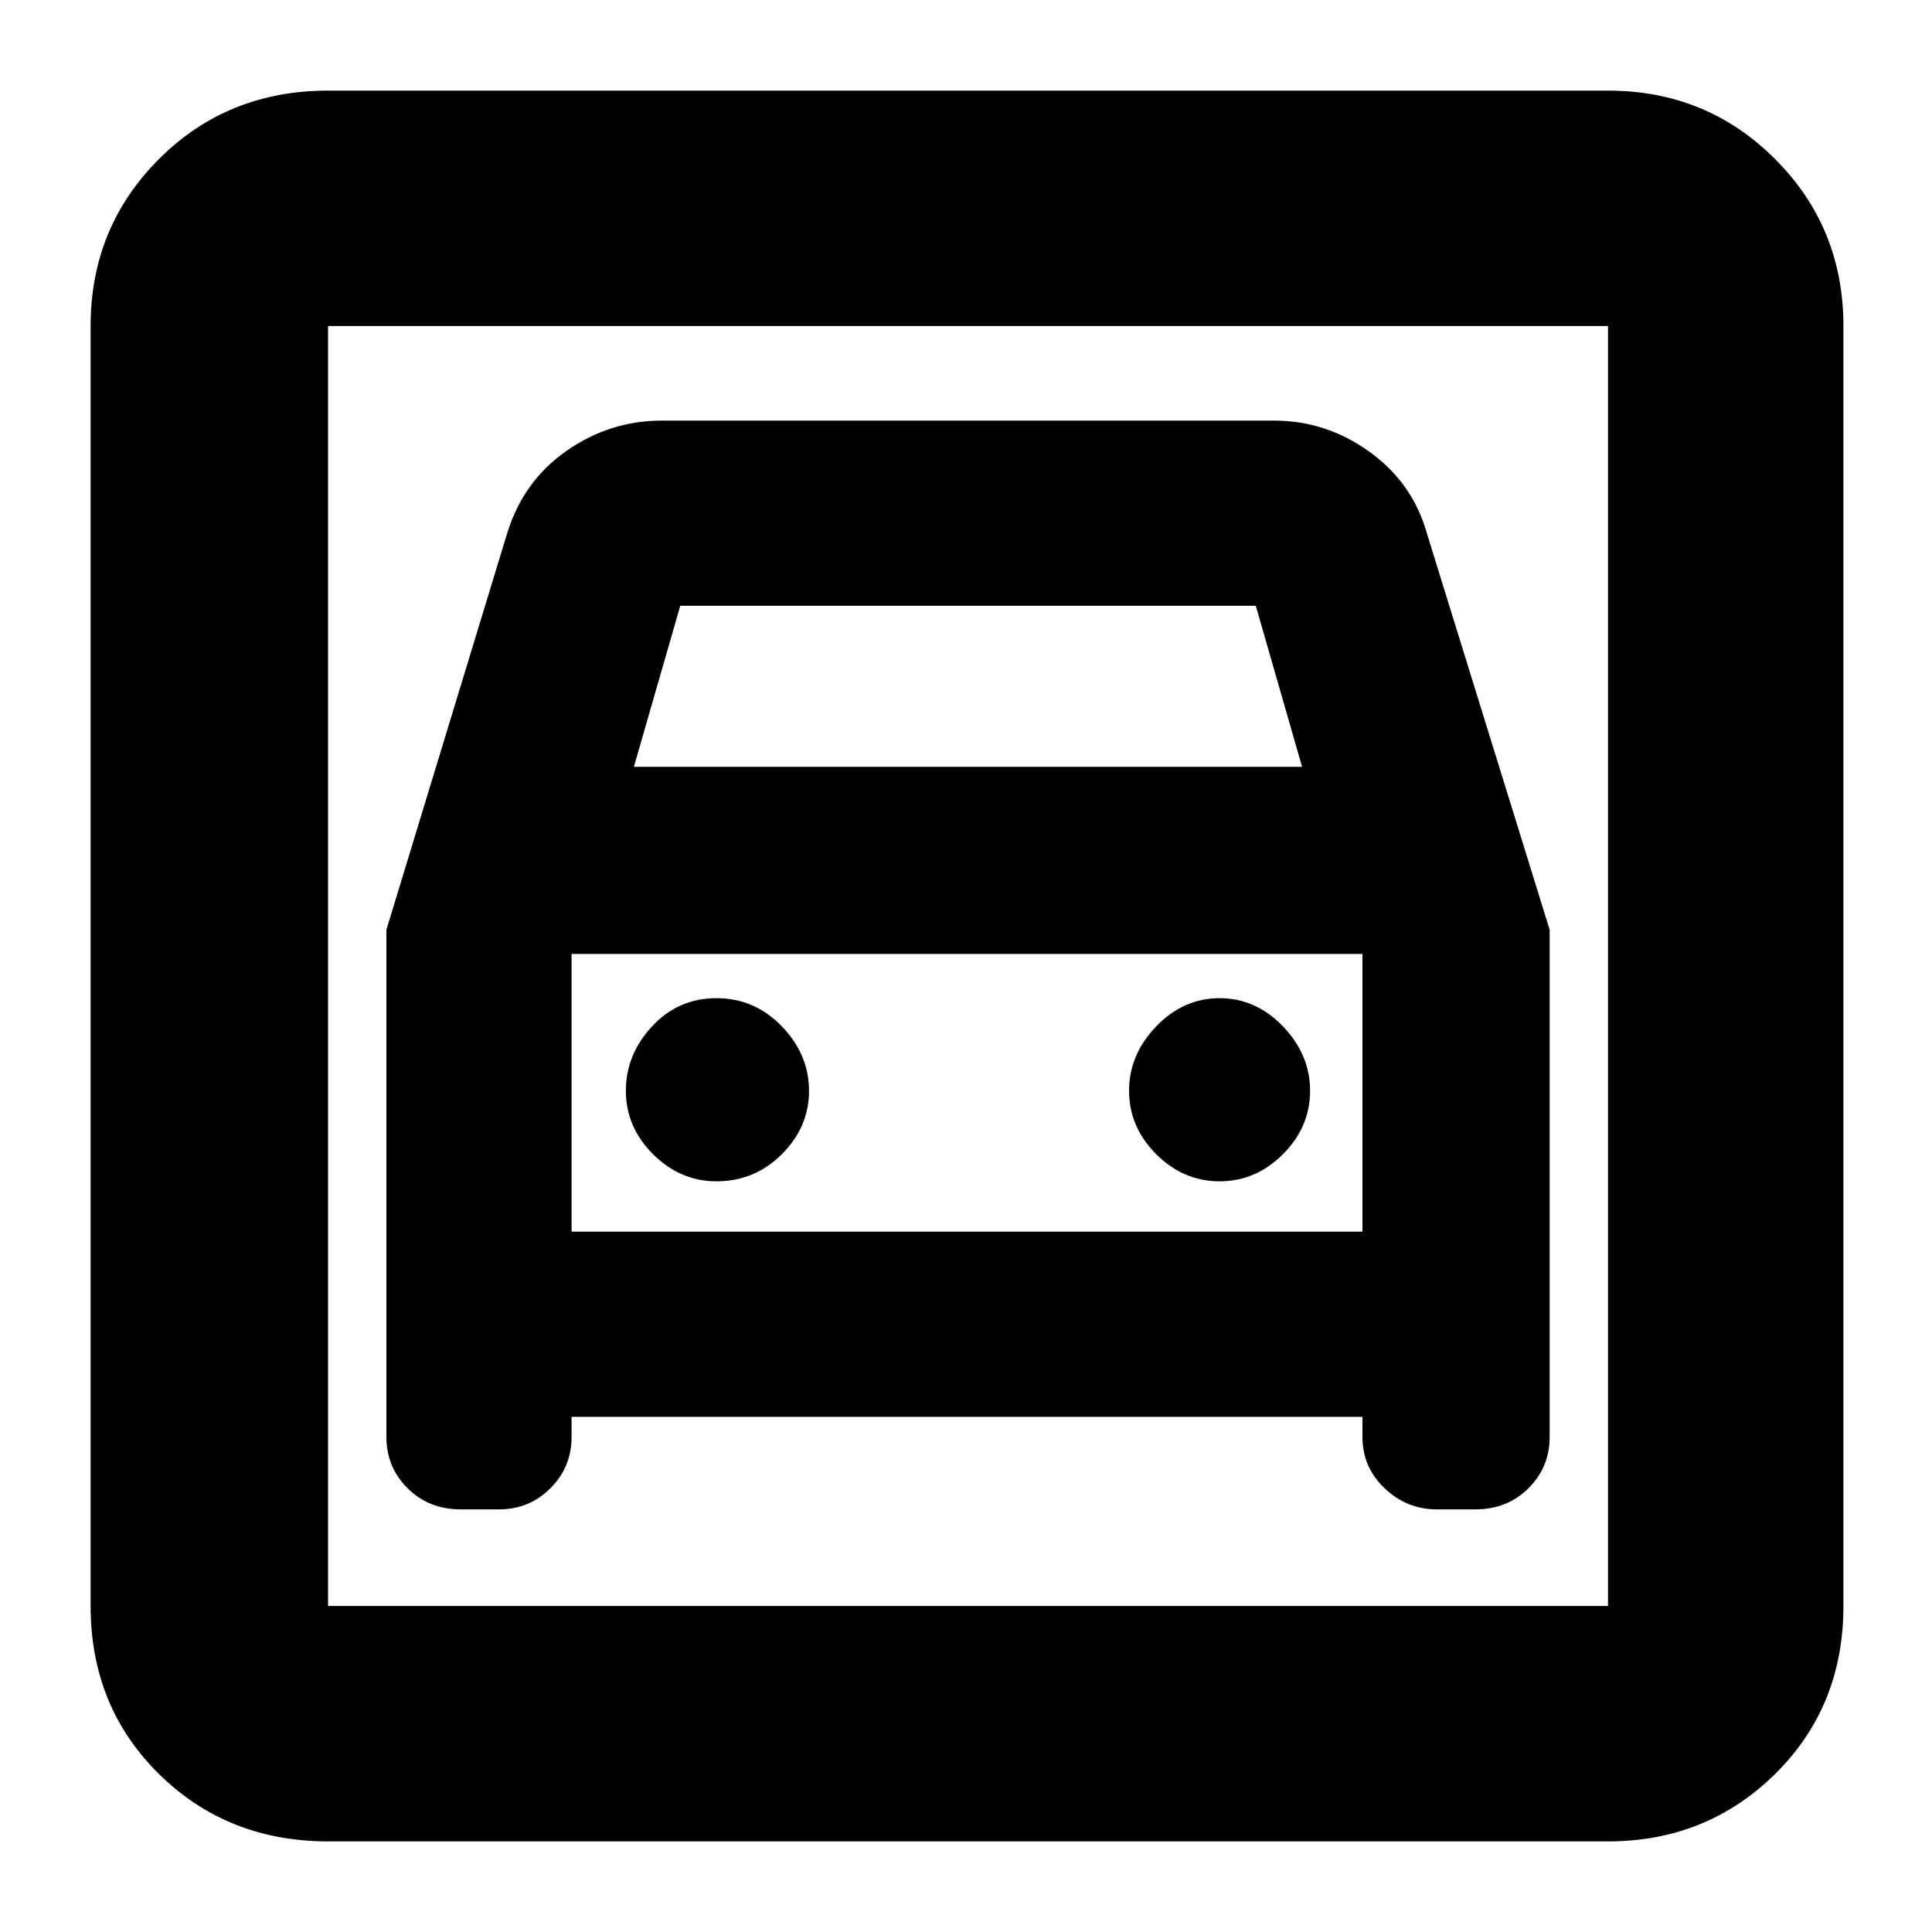 <svg xmlns="http://www.w3.org/2000/svg" height="20" width="20"><path d="M3.396 19.062q-1.042 0-1.75-.697-.708-.698-.708-1.74V3.375q0-1.021.708-1.729.708-.708 1.75-.708h13.25q1.021 0 1.729.708.708.708.708 1.729v13.25q0 1.042-.708 1.74-.708.697-1.729.697Zm0-2.437h13.25V3.375H3.396v13.25Zm4.021-4.396q.395 0 .677-.281.281-.281.281-.656t-.281-.667q-.282-.292-.677-.292-.396 0-.667.292t-.271.667q0 .375.281.656.282.281.657.281Zm5.208 0q.375 0 .656-.281t.281-.656q0-.375-.281-.667-.281-.292-.656-.292t-.656.292q-.281.292-.281.667 0 .375.281.656t.656.281ZM4 9.625v5.25q0 .313.219.531.219.219.552.219h.396q.312 0 .531-.219.219-.218.219-.531v-.208h8.187v.208q0 .313.229.531.229.219.542.219h.396q.333 0 .552-.219.219-.218.219-.531v-5.25l-1.271-4.104q-.146-.521-.594-.844-.448-.323-.989-.323H6.854q-.542 0-.989.313-.448.312-.615.854Zm2.562-1.687.48-1.667H13l.479 1.667ZM3.396 3.375v13.25-13.25Zm2.521 9.375V9.875h8.187v2.875Z"/></svg>